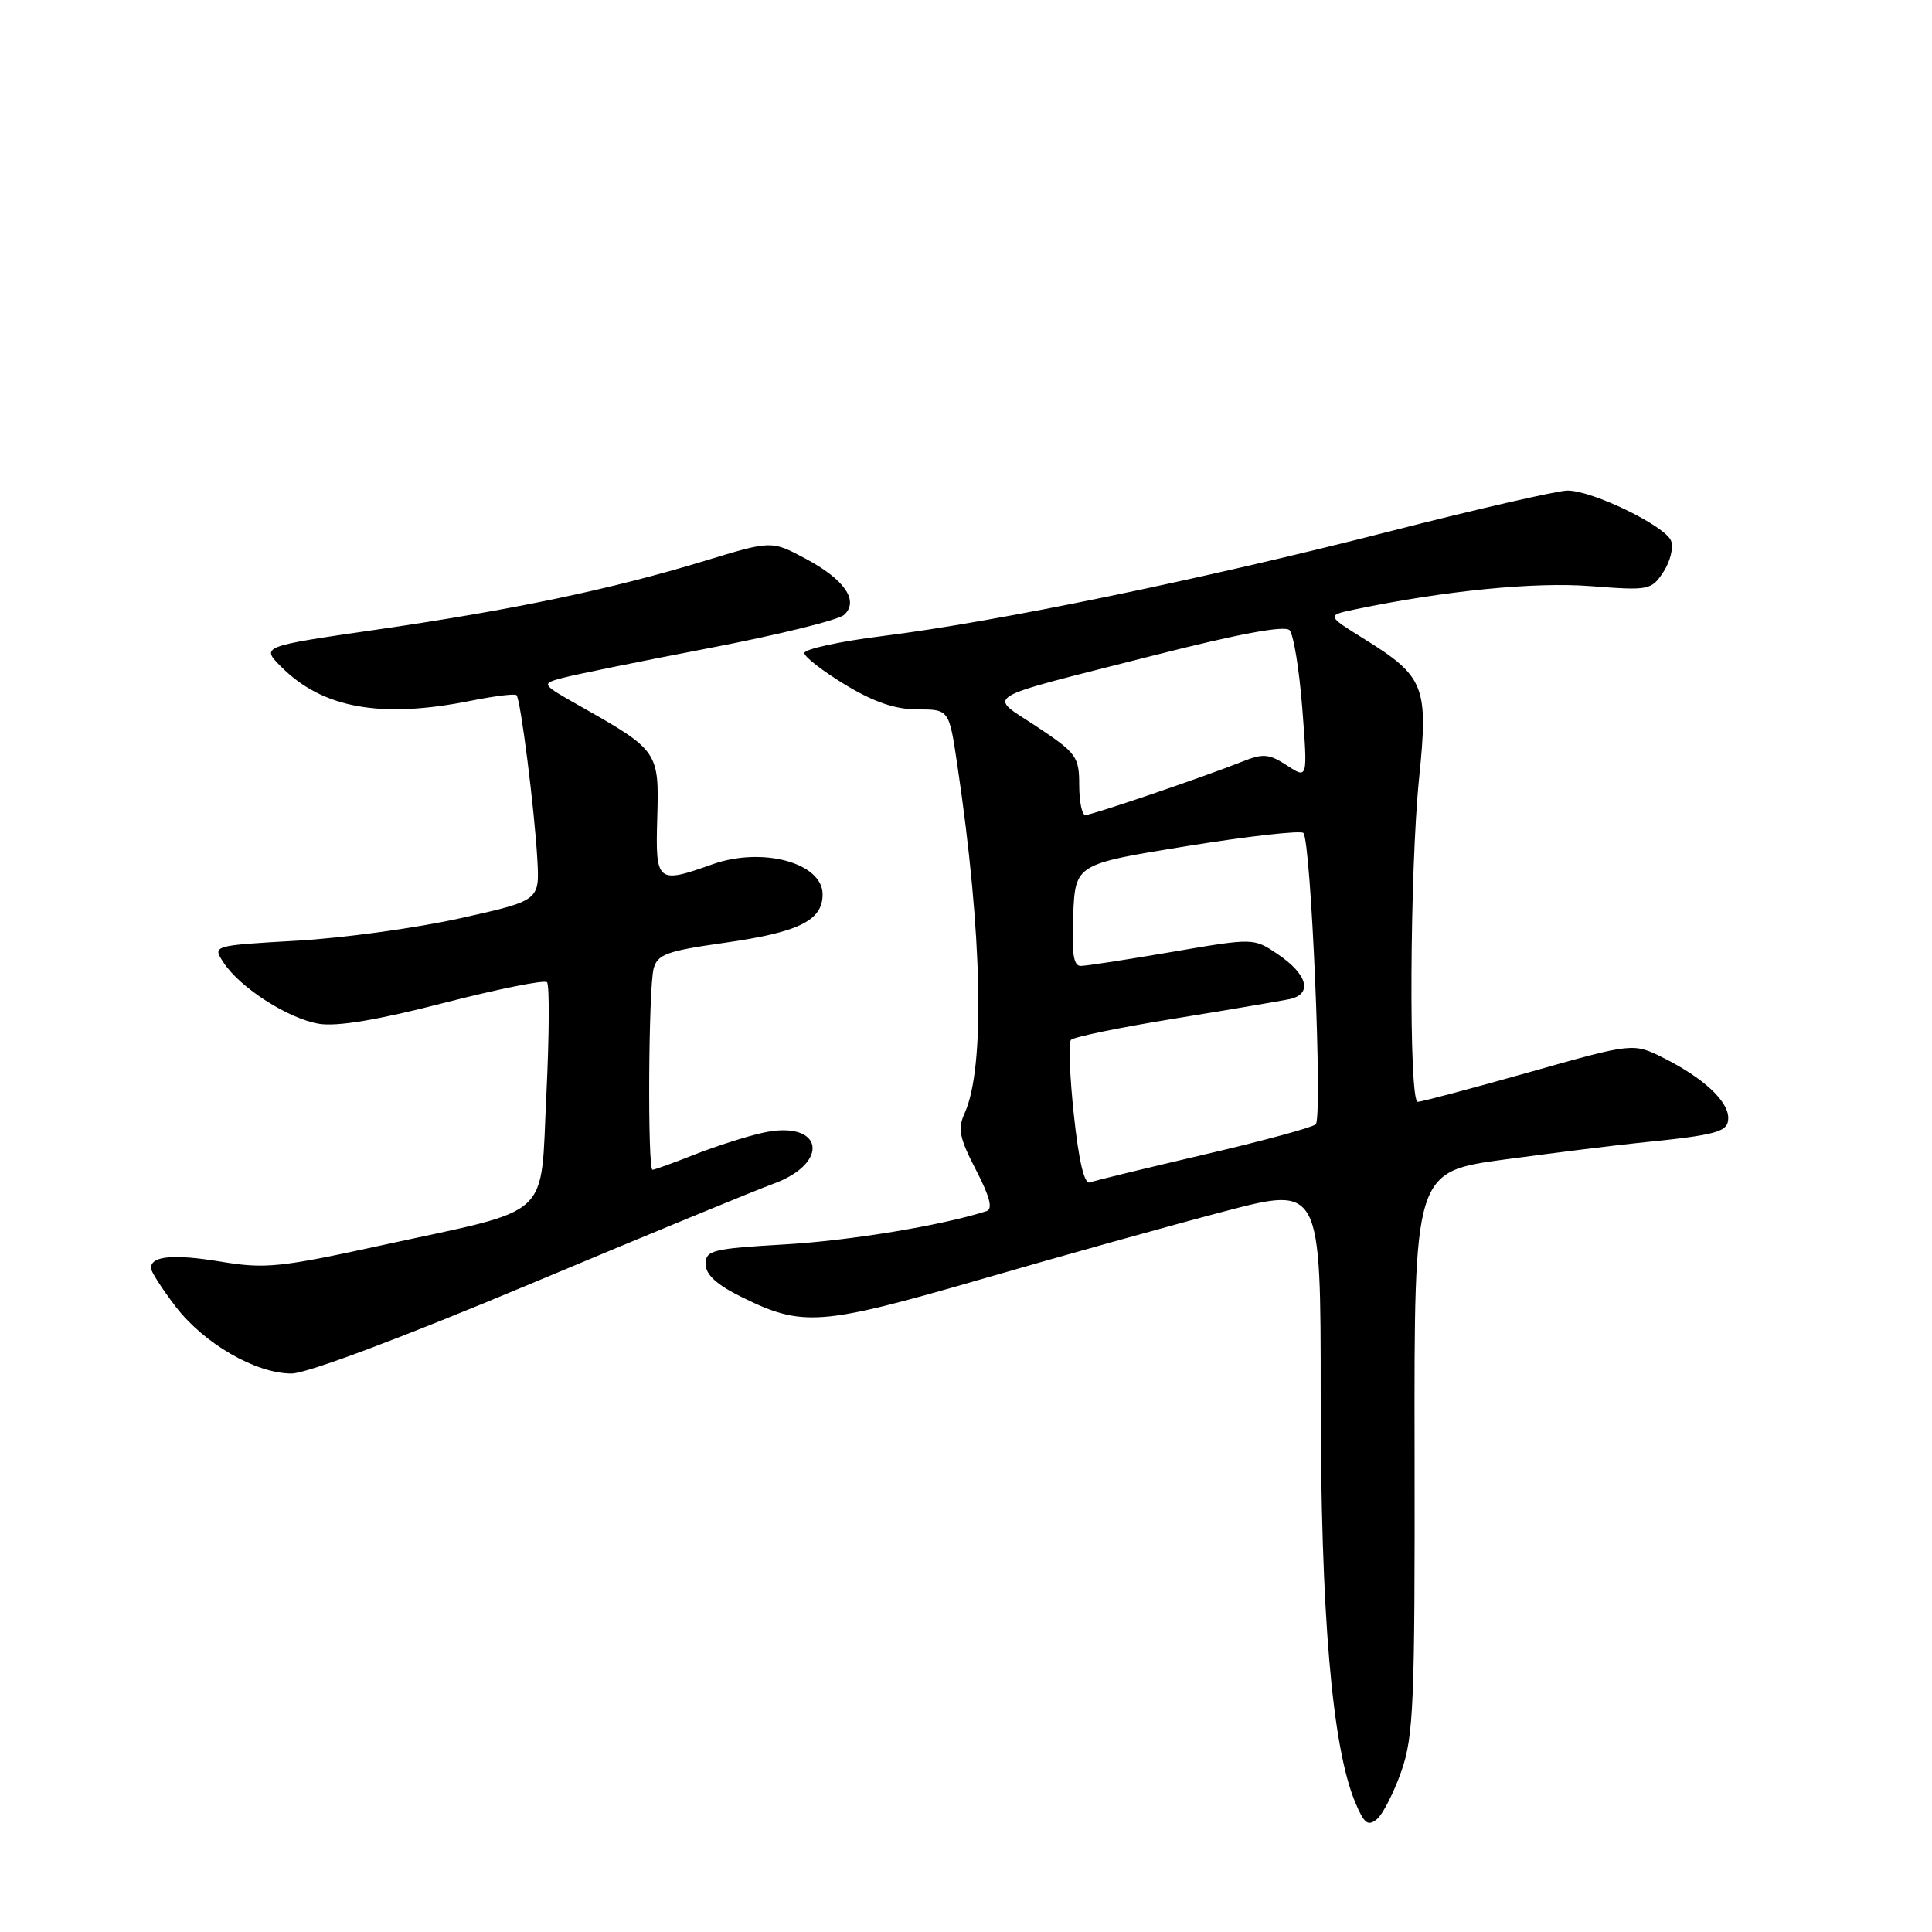 <?xml version="1.0" encoding="UTF-8" standalone="no"?>
<!DOCTYPE svg PUBLIC "-//W3C//DTD SVG 1.1//EN" "http://www.w3.org/Graphics/SVG/1.1/DTD/svg11.dtd" >
<svg xmlns="http://www.w3.org/2000/svg" xmlns:xlink="http://www.w3.org/1999/xlink" version="1.1" viewBox="0 0 256 256">
 <g >
 <path fill="currentColor"
d=" M 185.70 234.67 C 187.31 230.03 187.49 225.68 187.44 192.38 C 187.38 155.25 187.38 155.25 199.44 153.63 C 206.07 152.74 213.97 151.76 217.00 151.45 C 227.63 150.38 229.00 150.00 229.00 148.13 C 229.00 145.89 225.69 142.82 220.46 140.20 C 216.42 138.17 216.42 138.17 202.57 142.09 C 194.95 144.24 188.33 146.00 187.86 146.00 C 186.65 146.00 186.79 115.30 188.05 103.00 C 189.28 90.95 188.76 89.64 180.79 84.68 C 175.74 81.54 175.74 81.54 179.62 80.73 C 191.52 78.26 203.36 77.09 210.74 77.66 C 218.51 78.26 218.82 78.20 220.41 75.78 C 221.31 74.41 221.77 72.56 221.43 71.67 C 220.67 69.69 211.02 65.00 207.71 65.00 C 206.39 65.00 195.67 67.46 183.90 70.47 C 159.13 76.80 132.03 82.39 117.00 84.27 C 111.22 84.99 106.54 86.02 106.58 86.54 C 106.62 87.07 109.08 88.96 112.03 90.75 C 115.82 93.04 118.65 94.00 121.58 94.00 C 125.76 94.00 125.76 94.00 126.85 101.36 C 130.18 123.71 130.55 141.51 127.82 147.50 C 126.88 149.56 127.12 150.78 129.32 155.02 C 131.16 158.57 131.58 160.20 130.72 160.48 C 124.75 162.39 112.65 164.39 104.00 164.89 C 94.37 165.45 93.50 165.67 93.50 167.50 C 93.50 168.89 94.95 170.22 98.22 171.84 C 106.33 175.86 108.65 175.69 130.00 169.51 C 140.72 166.40 155.24 162.35 162.25 160.51 C 175.00 157.17 175.00 157.17 175.00 185.05 C 175.00 213.82 176.50 231.47 179.57 238.81 C 180.75 241.64 181.26 242.03 182.45 241.05 C 183.24 240.39 184.70 237.52 185.70 234.67 Z  M 70.24 170.14 C 85.78 163.62 100.23 157.67 102.34 156.91 C 110.18 154.10 109.06 148.30 101.02 150.11 C 98.87 150.59 94.82 151.89 92.02 152.99 C 89.22 154.10 86.72 155.00 86.46 155.00 C 85.79 155.00 85.92 130.90 86.61 128.34 C 87.11 126.47 88.35 126.01 95.84 124.95 C 105.84 123.54 109.00 121.99 109.00 118.51 C 109.00 114.33 101.01 112.16 94.36 114.54 C 87.05 117.14 86.84 116.96 87.09 108.34 C 87.35 99.63 87.20 99.41 77.07 93.68 C 71.64 90.61 71.64 90.61 74.57 89.82 C 76.18 89.39 84.92 87.61 94.00 85.87 C 103.08 84.13 111.11 82.15 111.85 81.47 C 113.87 79.61 111.89 76.75 106.66 73.98 C 102.22 71.62 102.22 71.62 93.36 74.32 C 81.00 78.08 68.08 80.79 50.03 83.41 C 34.56 85.65 34.56 85.65 37.29 88.38 C 42.77 93.86 50.49 95.24 62.36 92.86 C 65.49 92.23 68.23 91.89 68.44 92.11 C 68.98 92.65 70.83 107.27 71.20 113.91 C 71.50 119.33 71.50 119.33 61.00 121.67 C 55.22 122.96 45.47 124.30 39.32 124.65 C 28.14 125.29 28.14 125.29 29.62 127.54 C 31.81 130.89 38.23 135.00 42.29 135.66 C 44.69 136.05 50.13 135.14 58.86 132.88 C 66.01 131.04 72.14 129.81 72.48 130.15 C 72.82 130.49 72.78 137.17 72.40 145.00 C 71.56 161.83 73.55 160.00 50.61 165.00 C 37.11 167.95 35.13 168.15 29.29 167.18 C 22.98 166.14 20.00 166.41 20.00 168.03 C 20.00 168.48 21.46 170.76 23.25 173.10 C 27.03 178.04 33.88 182.00 38.64 182.00 C 40.64 182.00 53.29 177.25 70.24 170.14 Z  M 142.30 147.80 C 141.75 142.69 141.57 138.18 141.90 137.80 C 142.23 137.41 148.35 136.15 155.50 134.99 C 162.65 133.83 169.54 132.66 170.82 132.40 C 173.97 131.76 173.30 129.12 169.30 126.43 C 166.12 124.28 166.12 124.28 155.31 126.13 C 149.36 127.15 143.92 127.99 143.20 127.99 C 142.24 128.00 141.98 126.27 142.20 121.25 C 142.50 114.50 142.50 114.50 157.28 112.11 C 165.41 110.80 172.35 110.02 172.70 110.37 C 173.72 111.39 175.28 148.13 174.34 148.98 C 173.88 149.40 167.20 151.21 159.50 153.00 C 151.80 154.80 145.00 156.45 144.40 156.68 C 143.68 156.95 142.94 153.82 142.30 147.80 Z  M 143.00 104.01 C 143.00 100.28 142.64 99.78 137.42 96.31 C 130.83 91.94 129.38 92.83 152.70 86.89 C 164.09 83.99 170.23 82.84 170.87 83.50 C 171.40 84.05 172.16 88.71 172.56 93.86 C 173.28 103.23 173.28 103.23 170.54 101.43 C 168.17 99.88 167.37 99.81 164.65 100.90 C 159.56 102.93 144.70 108.00 143.81 108.00 C 143.37 108.00 143.00 106.20 143.00 104.01 Z "/>
</g>
</svg>